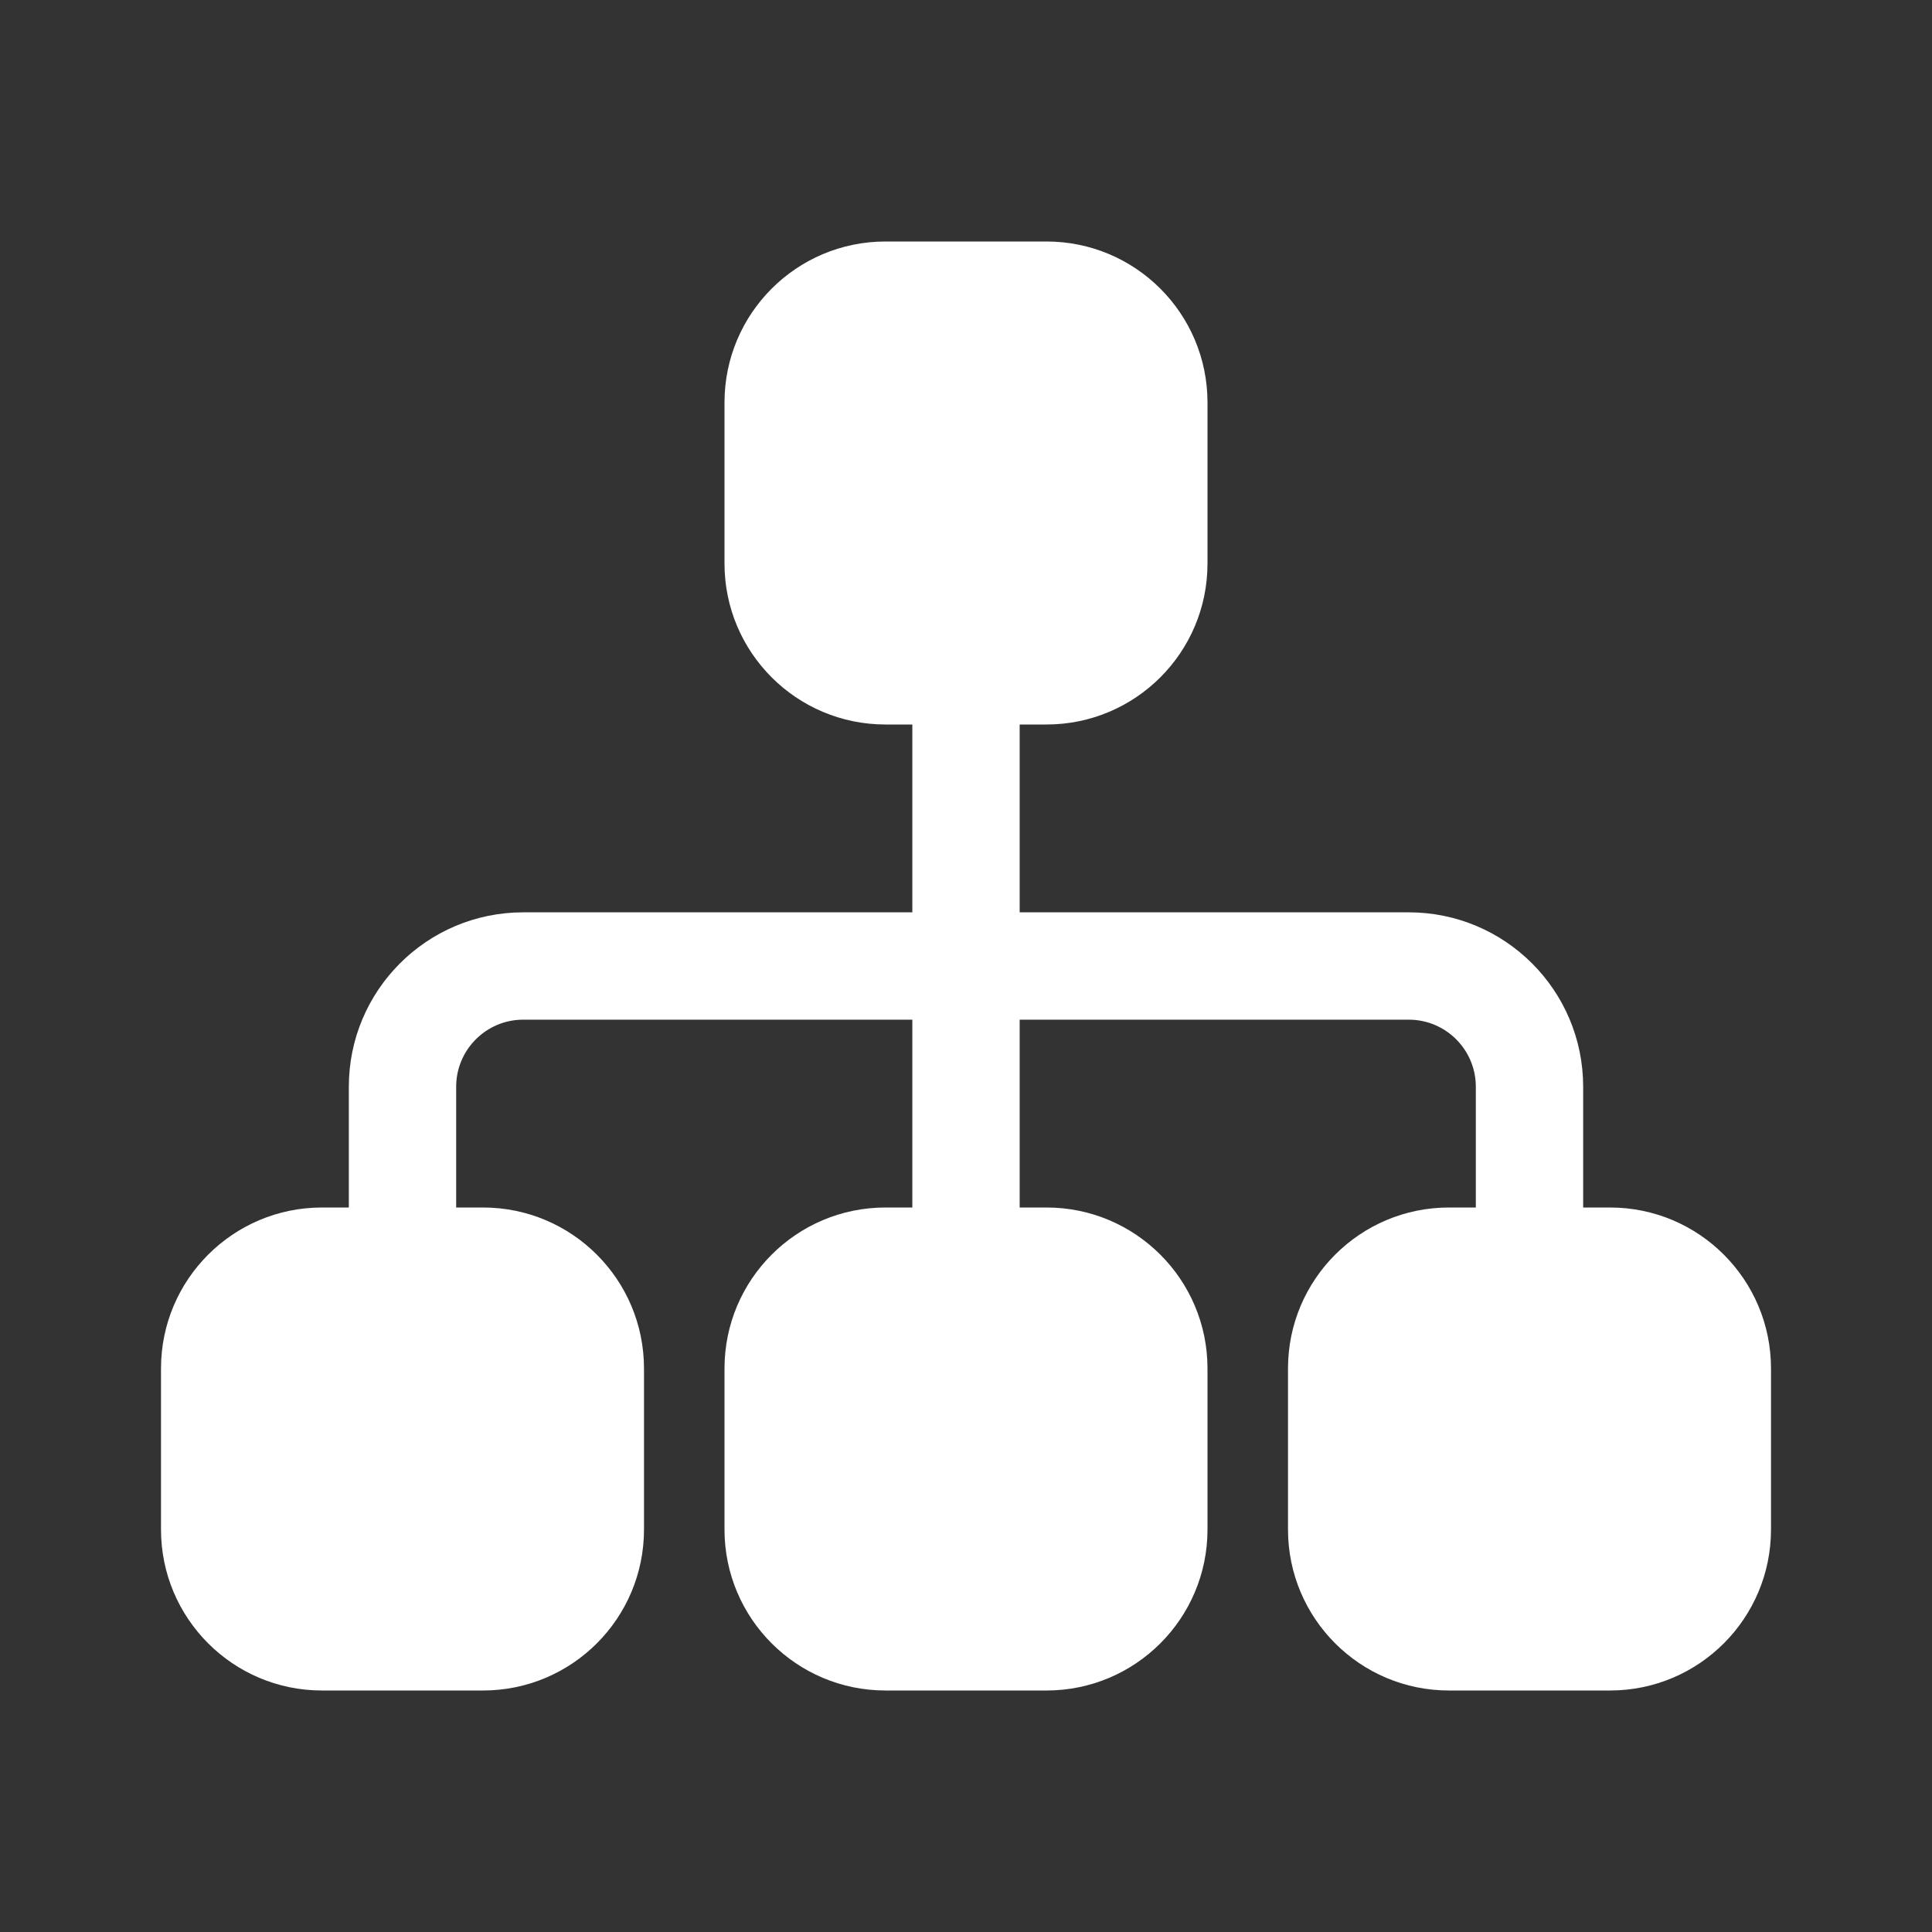 <svg width="36" height="36" viewBox="0 0 36 36" fill="none" xmlns="http://www.w3.org/2000/svg">
<rect x="0" y="0" width="36" height="36" fill="#333333" stroke="none"/>
<path d="M19.5 4.5C21.157 4.5 22.5 5.843 22.5 7.5V10.5C22.5 12.157 21.157 13.5 19.5 13.5H19V17H26.25C28.045 17 29.5 18.455 29.5 20.25V22.5H30C31.657 22.5 33 23.843 33 25.5V28.5C33 30.157 31.657 31.5 30 31.5H27C25.343 31.5 24 30.157 24 28.5V25.5C24 23.843 25.343 22.5 27 22.5H27.5V20.25C27.5 19.56 26.94 19 26.25 19H19V22.5H19.5C21.157 22.5 22.5 23.843 22.5 25.5V28.5C22.5 30.157 21.157 31.5 19.5 31.5H16.5C14.843 31.5 13.5 30.157 13.5 28.5V25.5C13.5 23.843 14.843 22.5 16.5 22.5H17V19H9.75C9.06 19 8.5 19.56 8.5 20.25V22.5H9C10.657 22.5 12 23.843 12 25.5V28.5C12 30.157 10.657 31.5 9 31.5H6C4.343 31.5 3 30.157 3 28.5V25.5C3 23.843 4.343 22.5 6 22.5H6.5V20.25C6.5 18.455 7.955 17 9.75 17H17V13.5H16.5C14.843 13.5 13.5 12.157 13.5 10.5V7.5C13.5 5.843 14.843 4.5 16.5 4.5H19.5Z" fill="white"/>
</svg>
